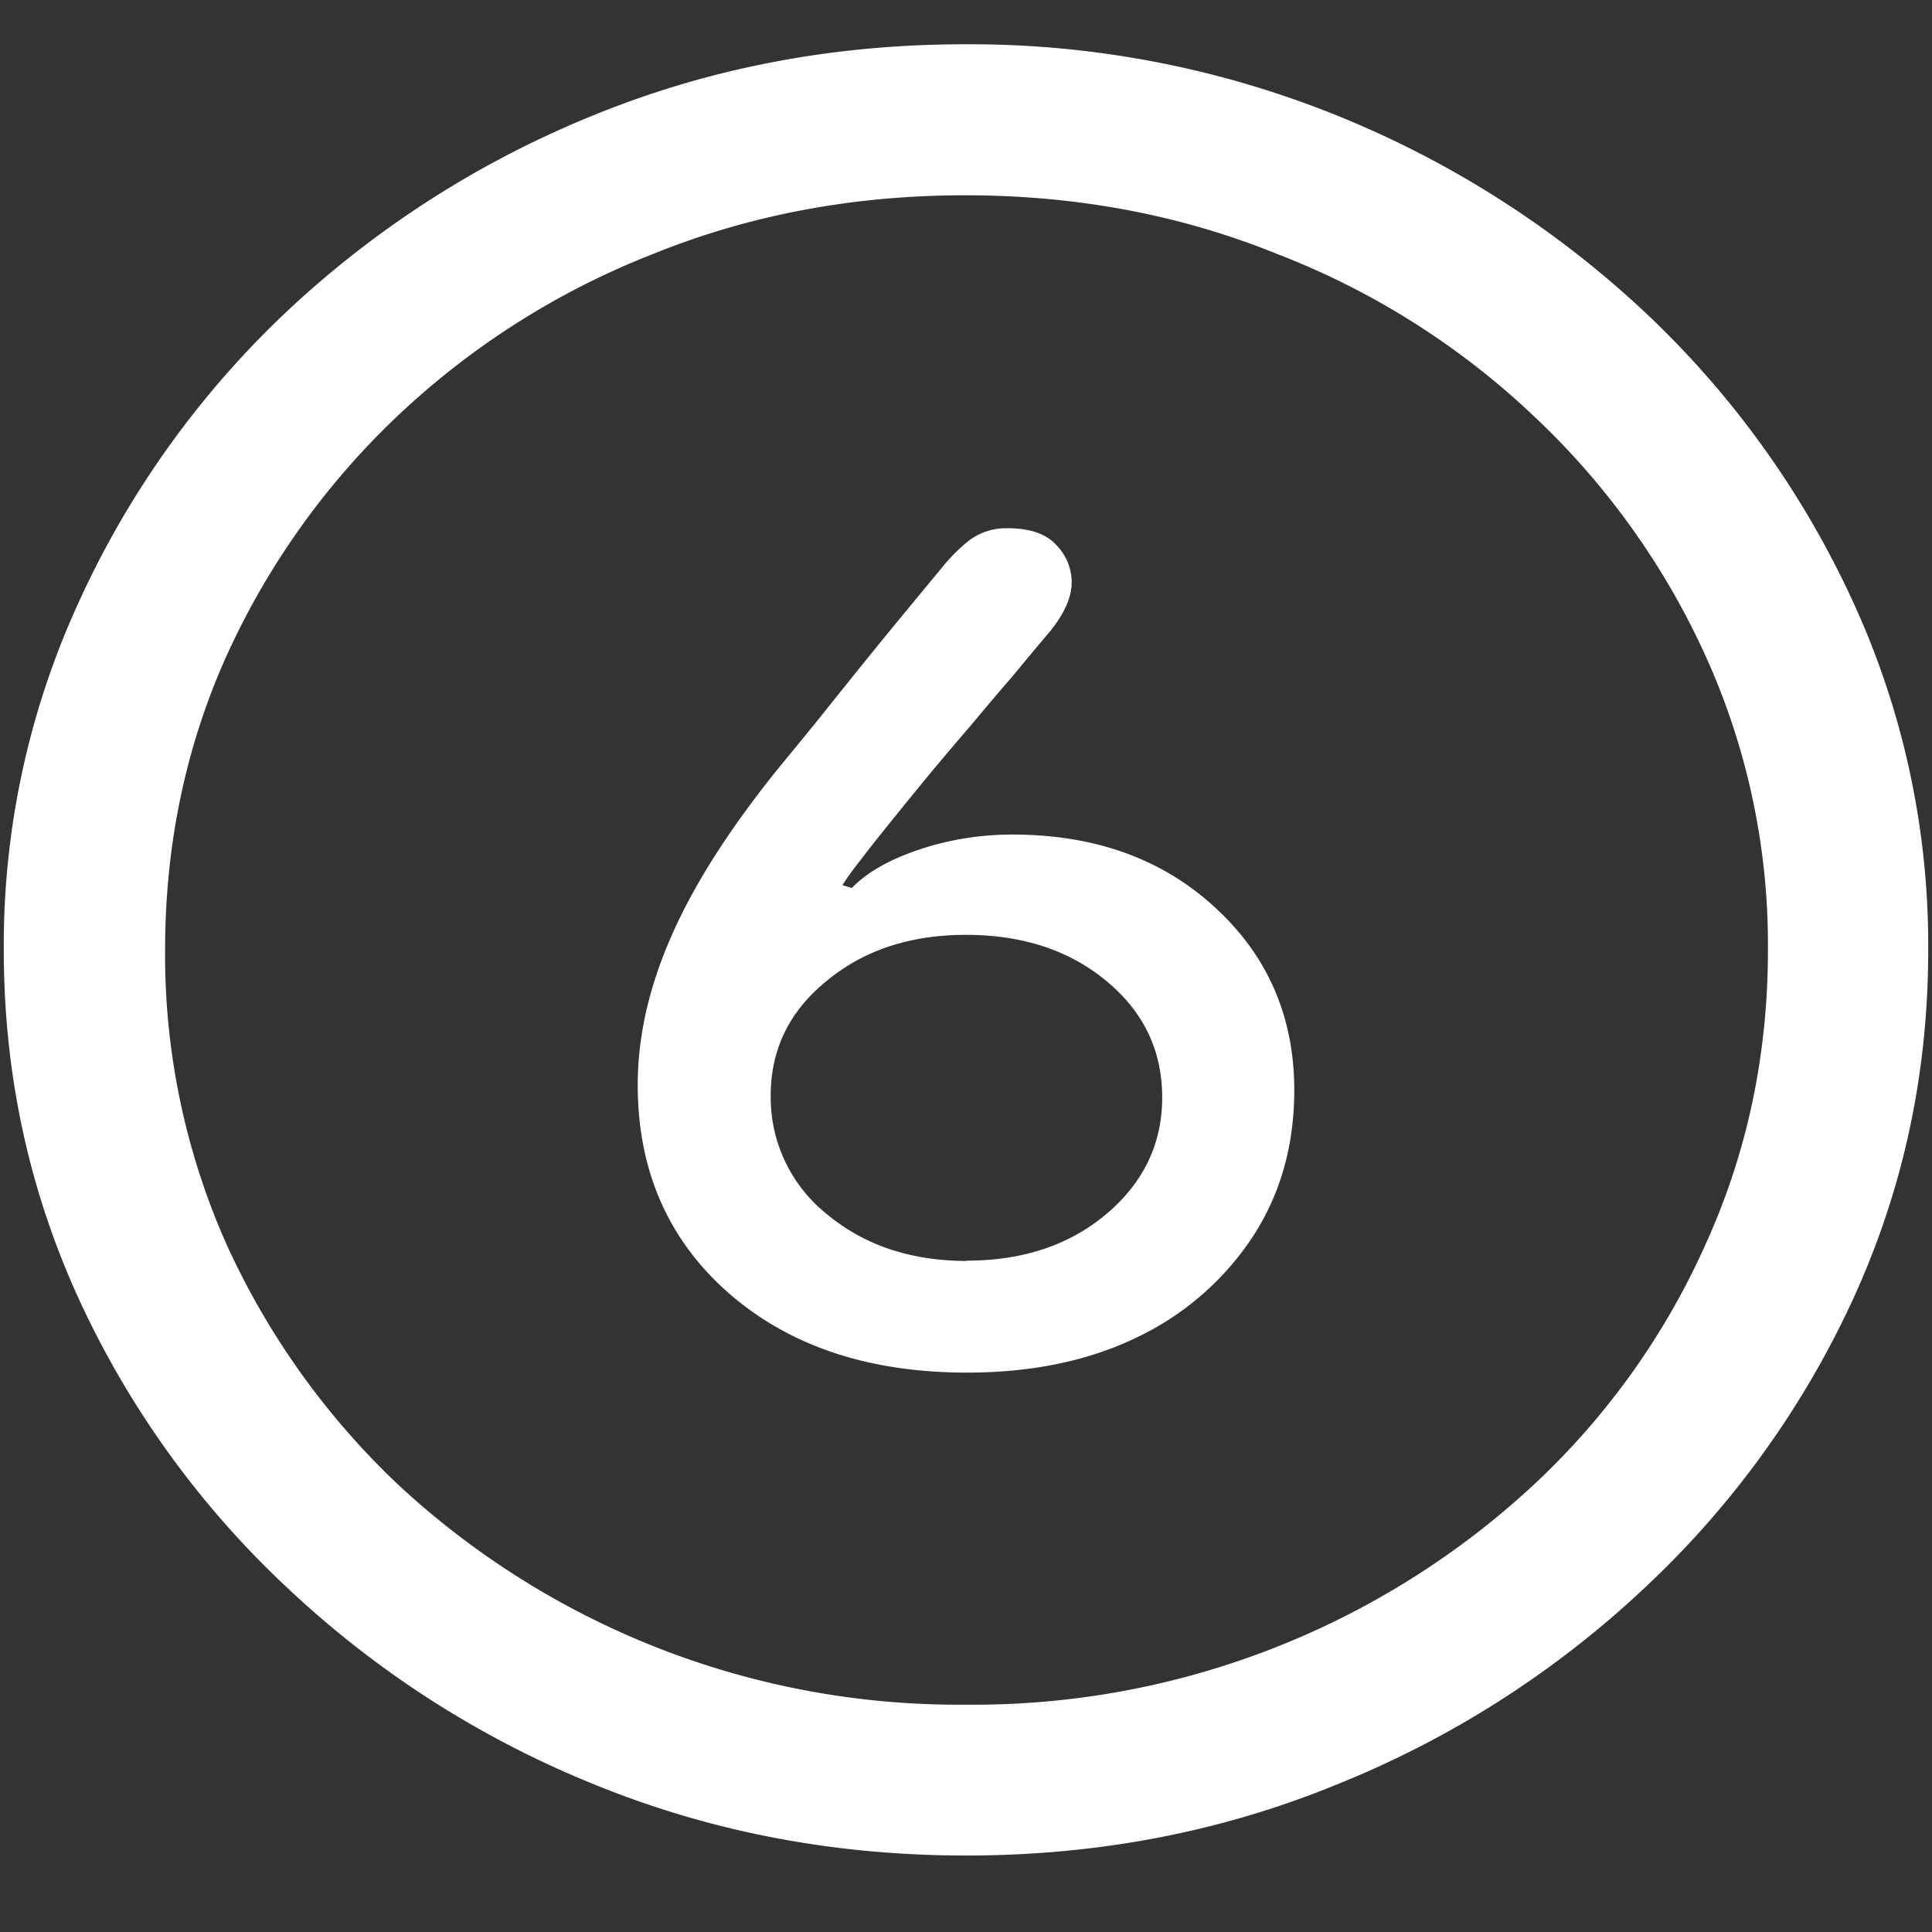 <svg xmlns="http://www.w3.org/2000/svg" width="24" height="24"><rect width="100%" height="100%" fill="#333333" stroke="none"/><path style="stroke:none;fill-rule:nonzero;fill:#fff;fill-opacity:1" d="M12 23.05c1.633 0 3.168-.292 4.605-.882a12.22 12.22 0 0 0 3.82-2.438 11.467 11.467 0 0 0 2.59-3.582c.626-1.363.938-2.808.938-4.347a10.2 10.2 0 0 0-.937-4.332 11.53 11.53 0 0 0-2.59-3.598 12.361 12.361 0 0 0-3.82-2.437A12.166 12.166 0 0 0 11.987.55c-1.633 0-3.172.293-4.617.883A12.307 12.307 0 0 0 3.562 3.87 11.523 11.523 0 0 0 .985 7.465 10.2 10.2 0 0 0 .047 11.8c0 1.539.312 2.984.937 4.347a11.467 11.467 0 0 0 2.59 3.582 12.236 12.236 0 0 0 3.809 2.438c1.445.59 2.984.883 4.617.883Zm0-1.874a10.222 10.222 0 0 1-7.055-2.734 9.548 9.548 0 0 1-2.133-2.989 8.83 8.83 0 0 1-.761-3.652c0-1.301.254-2.52.761-3.649A9.52 9.52 0 0 1 4.946 5.16 9.82 9.82 0 0 1 8.11 3.156c1.204-.488 2.496-.73 3.88-.73 1.382 0 2.675.242 3.878.73a9.701 9.701 0 0 1 3.176 2.004 9.432 9.432 0 0 1 2.145 2.992 8.685 8.685 0 0 1 .773 3.649c0 1.3-.258 2.52-.773 3.652a9.22 9.22 0 0 1-2.133 2.988A10.222 10.222 0 0 1 12 21.176Zm.012-4.125c.804 0 1.511-.145 2.12-.442a3.543 3.543 0 0 0 1.43-1.246c.344-.527.516-1.136.516-1.82 0-.91-.328-1.668-.984-2.27-.656-.605-1.496-.906-2.52-.906-.394 0-.789.063-1.16.188-.367.125-.644.28-.832.476l-.117-.035c.066-.105.144-.21.223-.309.093-.124.23-.296.41-.519.148-.184.304-.375.468-.574.164-.196.332-.395.504-.594.172-.207.34-.406.504-.594.164-.199.32-.386.469-.562.18-.223.27-.426.27-.61a.66.66 0 0 0-.188-.46c-.125-.141-.328-.212-.61-.212a.767.767 0 0 0-.468.145 2.151 2.151 0 0 0-.317.309l-.574.695c-.347.422-.691.851-1.031 1.277l-.48.586c-.602.75-1.04 1.442-1.313 2.074-.273.625-.41 1.235-.41 1.829 0 1.058.375 1.921 1.125 2.582.758.664 1.746.992 2.965.992Zm0-1.387c-.696 0-1.278-.195-1.746-.586a1.855 1.855 0 0 1-.692-1.469c0-.57.23-1.046.692-1.421.46-.383 1.039-.575 1.734-.575.703 0 1.285.192 1.746.575.461.382.691.863.691 1.445 0 .574-.23 1.055-.69 1.445-.462.39-1.04.582-1.735.582Zm0 0"/></svg>